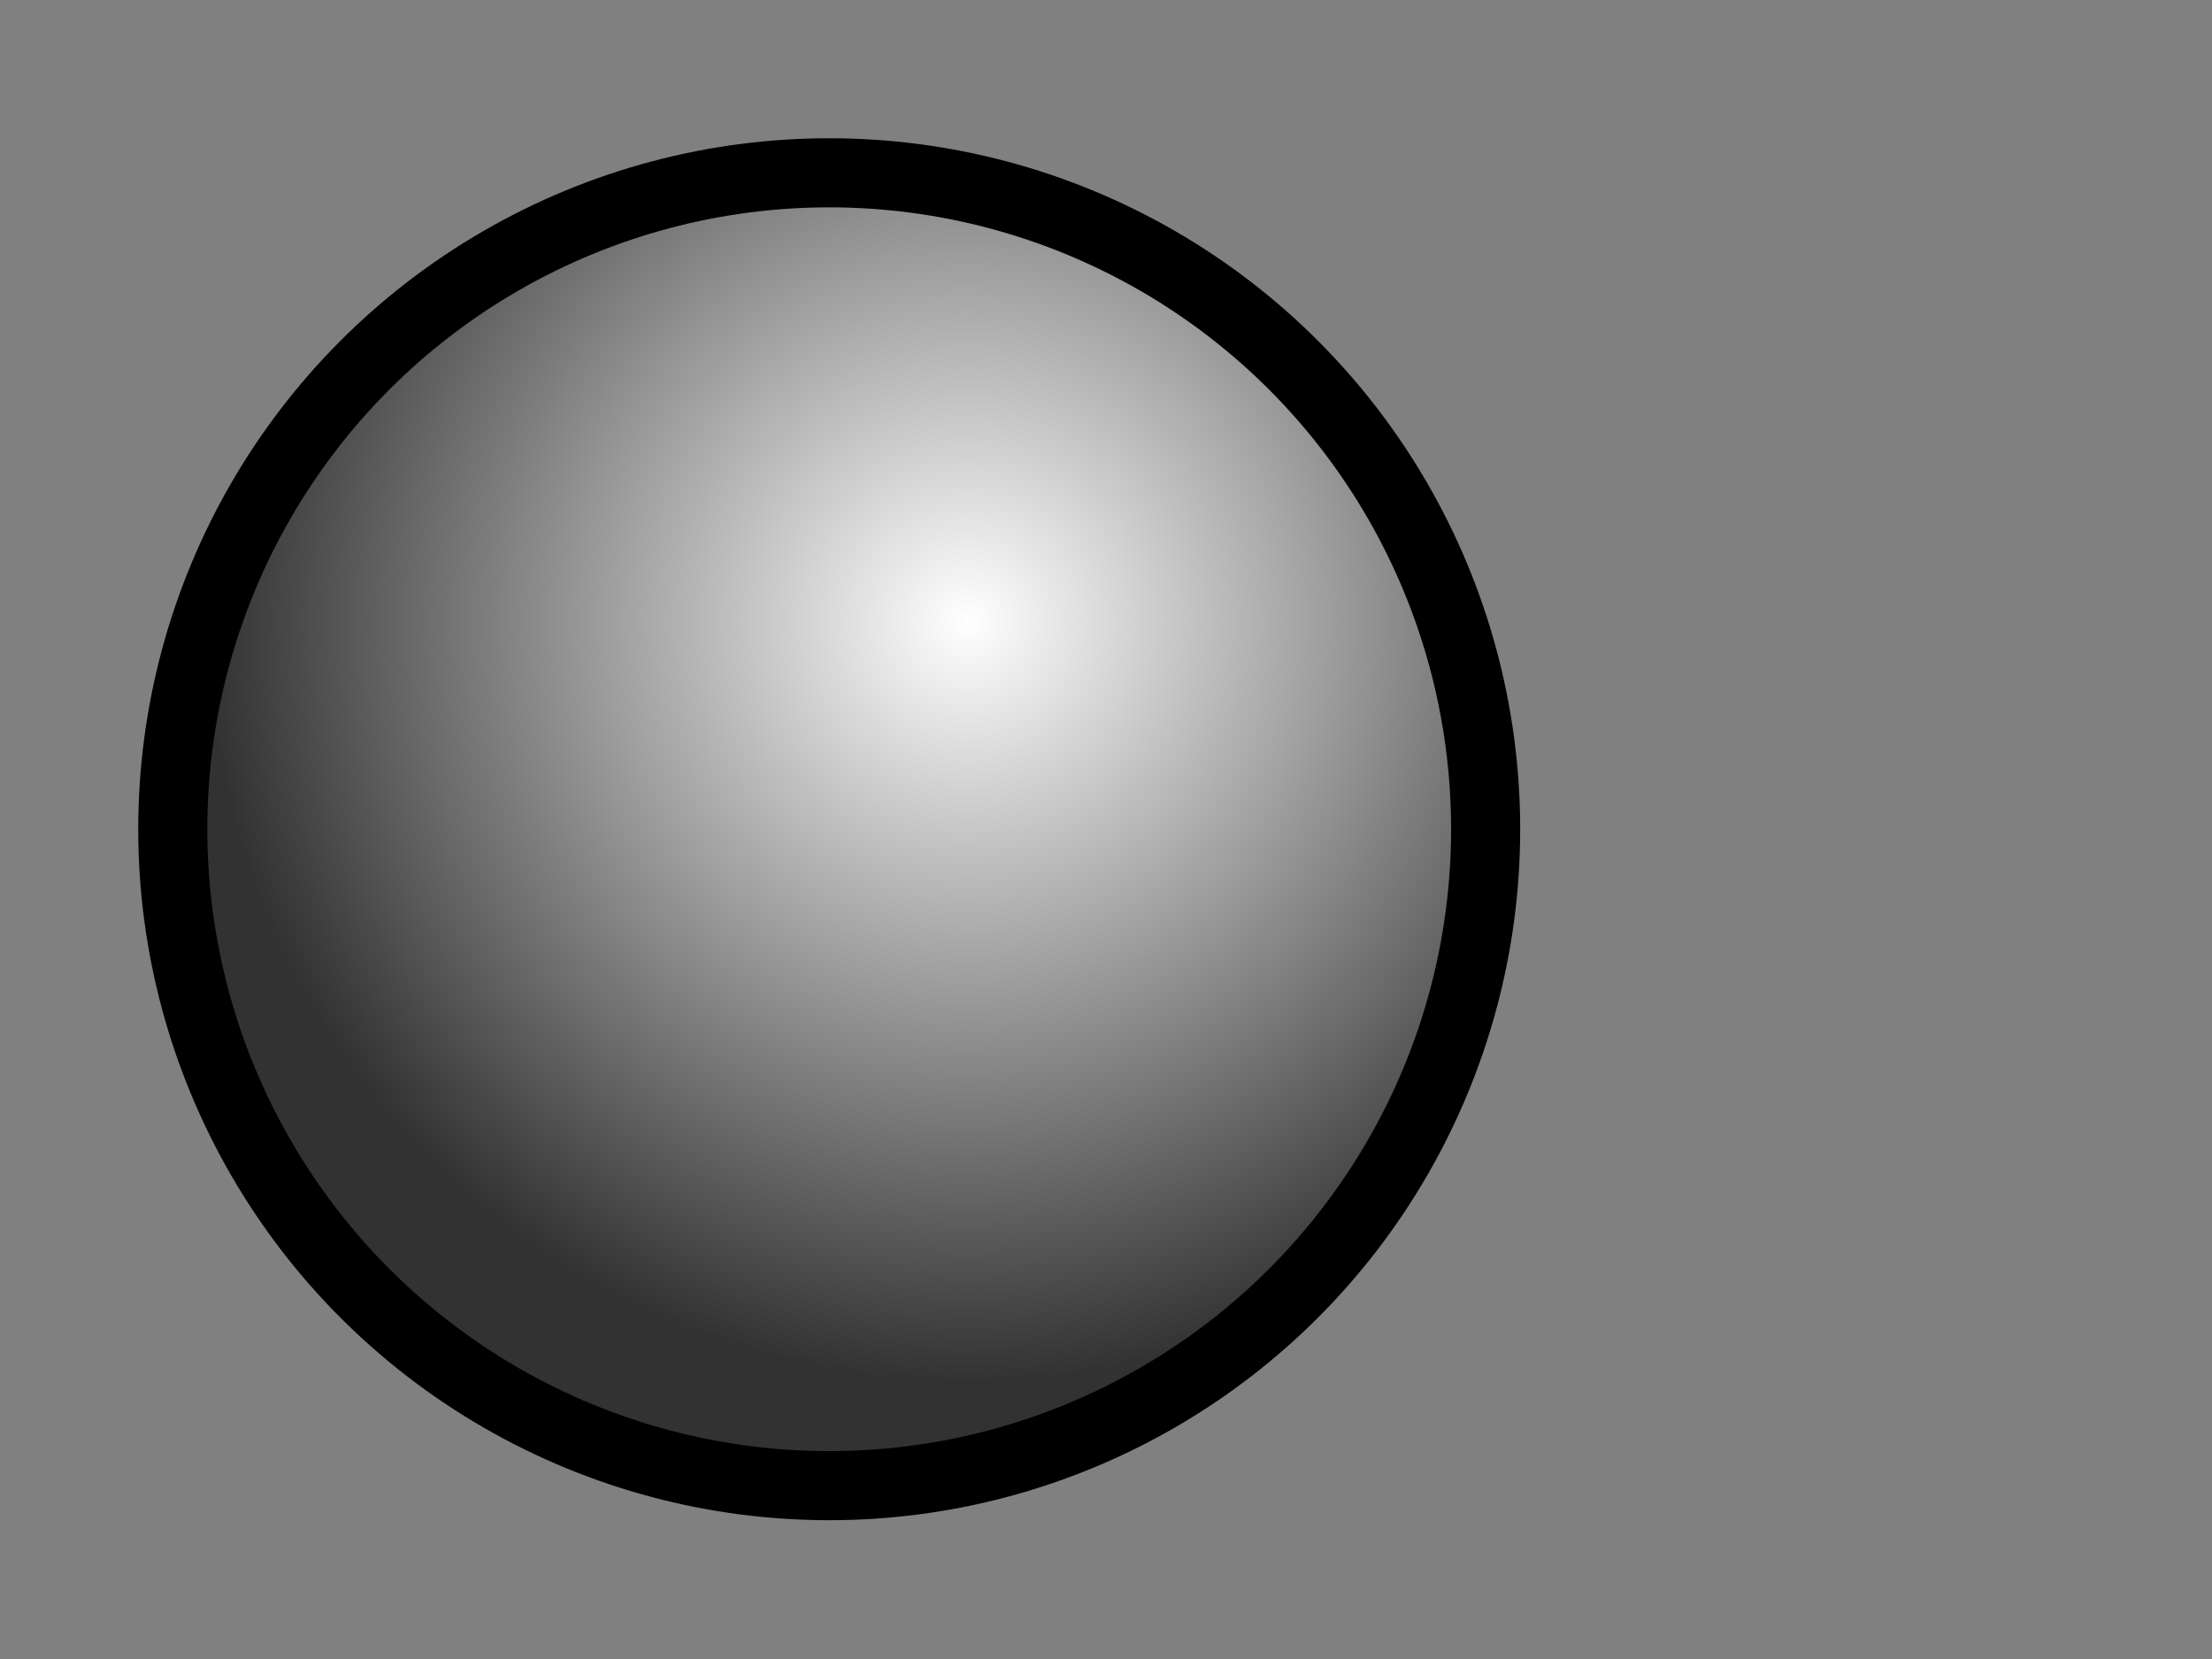 <?xml version="1.0" encoding="UTF-8" standalone="no"?>
<svg
   xmlns:dc="http://purl.org/dc/elements/1.1/"
   xmlns:cc="http://creativecommons.org/ns#"
   xmlns:rdf="http://www.w3.org/1999/02/22-rdf-syntax-ns#"
   xmlns:svg="http://www.w3.org/2000/svg"
   xmlns="http://www.w3.org/2000/svg"
   xmlns:xlink="http://www.w3.org/1999/xlink"
   xmlns:sodipodi="http://sodipodi.sourceforge.net/DTD/sodipodi-0.dtd"
   xmlns:inkscape="http://www.inkscape.org/namespaces/inkscape"
   sodipodi:docname="X3DBaseNode.svg"
   inkscape:version="1.0 (4035a4f, 2020-05-01)"
   version="1.1"
   id="svg2"
   height="12"
   width="16">
  <rect width="100%" height="100%" fill="#808080" stroke="none"/>
  <defs
     id="defs4">
    <linearGradient
       id="linearGradient4389">
      <stop
         id="stop4391"
         offset="0"
         style="stop-color:#ffffff;stop-opacity:1;" />
      <stop
         id="stop4393"
         offset="1"
         style="stop-color:#323232;stop-opacity:1;" />
    </linearGradient>
    <linearGradient
       id="linearGradient4107">
      <stop
         id="stop4109"
         offset="0"
         style="stop-color:#000000;stop-opacity:1;" />
      <stop
         id="stop4111"
         offset="1"
         style="stop-color:#c8c8c8;stop-opacity:1;" />
    </linearGradient>
    <radialGradient
       gradientTransform="matrix(1.222,4.4509668e-8,-4.450967e-8,1.222,-1.556,-1)"
       gradientUnits="userSpaceOnUse"
       r="4.5"
       fy="4.5"
       fx="7"
       cy="4.5"
       cx="7"
       id="radialGradient4395"
       xlink:href="#linearGradient4389"
       inkscape:collect="always" />
  </defs>
  <sodipodi:namedview
     inkscape:document-rotation="0"
     showborder="true"
     inkscape:snap-bbox="true"
     inkscape:window-maximized="1"
     inkscape:window-y="25"
     inkscape:window-x="0"
     inkscape:window-height="796"
     inkscape:window-width="1440"
     inkscape:guide-bbox="true"
     showguides="true"
     inkscape:snap-page="true"
     showgrid="true"
     inkscape:current-layer="text4292"
     inkscape:document-units="px"
     inkscape:cy="6.4045219"
     inkscape:cx="6.1475378"
     inkscape:zoom="39.464503"
     inkscape:pageshadow="2"
     inkscape:pageopacity="0.0"
     borderopacity="1.0"
     bordercolor="#666666"
     pagecolor="#ffffff"
     id="base">
    <inkscape:grid
       spacingx="0.5px"
       spacingy="0.5px"
       snapvisiblegridlinesonly="true"
       enabled="true"
       visible="true"
       empspacing="2"
       id="grid3066"
       type="xygrid" />
    <sodipodi:guide
       id="guide3068"
       position="6,6"
       orientation="1,0" />
    <sodipodi:guide
       id="guide3070"
       position="6,6"
       orientation="0,1" />
    <sodipodi:guide
       id="guide4103"
       position="11,-1"
       orientation="1,0" />
    <sodipodi:guide
       id="guide4115"
       position="11,11"
       orientation="0,1" />
    <sodipodi:guide
       id="guide4117"
       position="11,1"
       orientation="0,1" />
    <sodipodi:guide
       id="guide4119"
       position="1,1"
       orientation="1,0" />
  </sodipodi:namedview>
  <g
     style="display:inline"
     inkscape:label="Field"
     id="layer2"
     inkscape:groupmode="layer">
    <g
       transform="matrix(1.083,0,0,1.083,0.049,-0.931)"
       id="text4292"
       style="font-style:normal;font-variant:normal;font-weight:normal;font-stretch:normal;font-size:13px;line-height:130%;font-family:'Ubuntu Condensed';-inkscape-font-specification:'Ubuntu Condensed,';text-align:start;letter-spacing:0px;word-spacing:0px;writing-mode:lr-tb;text-anchor:start;fill:#000000;fill-opacity:1;stroke:none">
      <circle
         r="4.5"
         cy="6"
         cx="6"
         id="path4369-2"
         style="font-style:normal;font-variant:normal;font-weight:normal;font-stretch:normal;font-size:13px;line-height:130%;font-family:'Ubuntu Condensed';-inkscape-font-specification:'Ubuntu Condensed,';text-align:start;letter-spacing:0px;word-spacing:0px;writing-mode:lr-tb;text-anchor:start;display:inline;fill:none;stroke:#000000;stroke-opacity:1"
         transform="matrix(0.923,0,0,0.923,-0.045,0.86)" />
      <circle
         r="4.5"
         cy="6"
         cx="6"
         transform="matrix(0.923,0,0,0.923,-0.045,0.86)"
         id="path4369"
         style="fill:url(#radialGradient4395);fill-opacity:1;stroke:none" />
    </g>
  </g>
  <g
     sodipodi:insensitive="true"
     style="display:none"
     inkscape:label="Array"
     id="layer3"
     inkscape:groupmode="layer">
    <path
       sodipodi:nodetypes="cc"
       inkscape:connector-curvature="0"
       id="path3862"
       d="M 15.5,1 V 11"
       style="display:inline;fill:none;stroke:#000000;stroke-width:1px;stroke-linecap:butt;stroke-linejoin:miter;stroke-opacity:1" />
    <path
       sodipodi:nodetypes="cc"
       inkscape:connector-curvature="0"
       id="path3864"
       d="M 13.5,1 V 11"
       style="display:inline;fill:none;stroke:#000000;stroke-width:1px;stroke-linecap:butt;stroke-linejoin:miter;stroke-opacity:1" />
  </g>
</svg>
